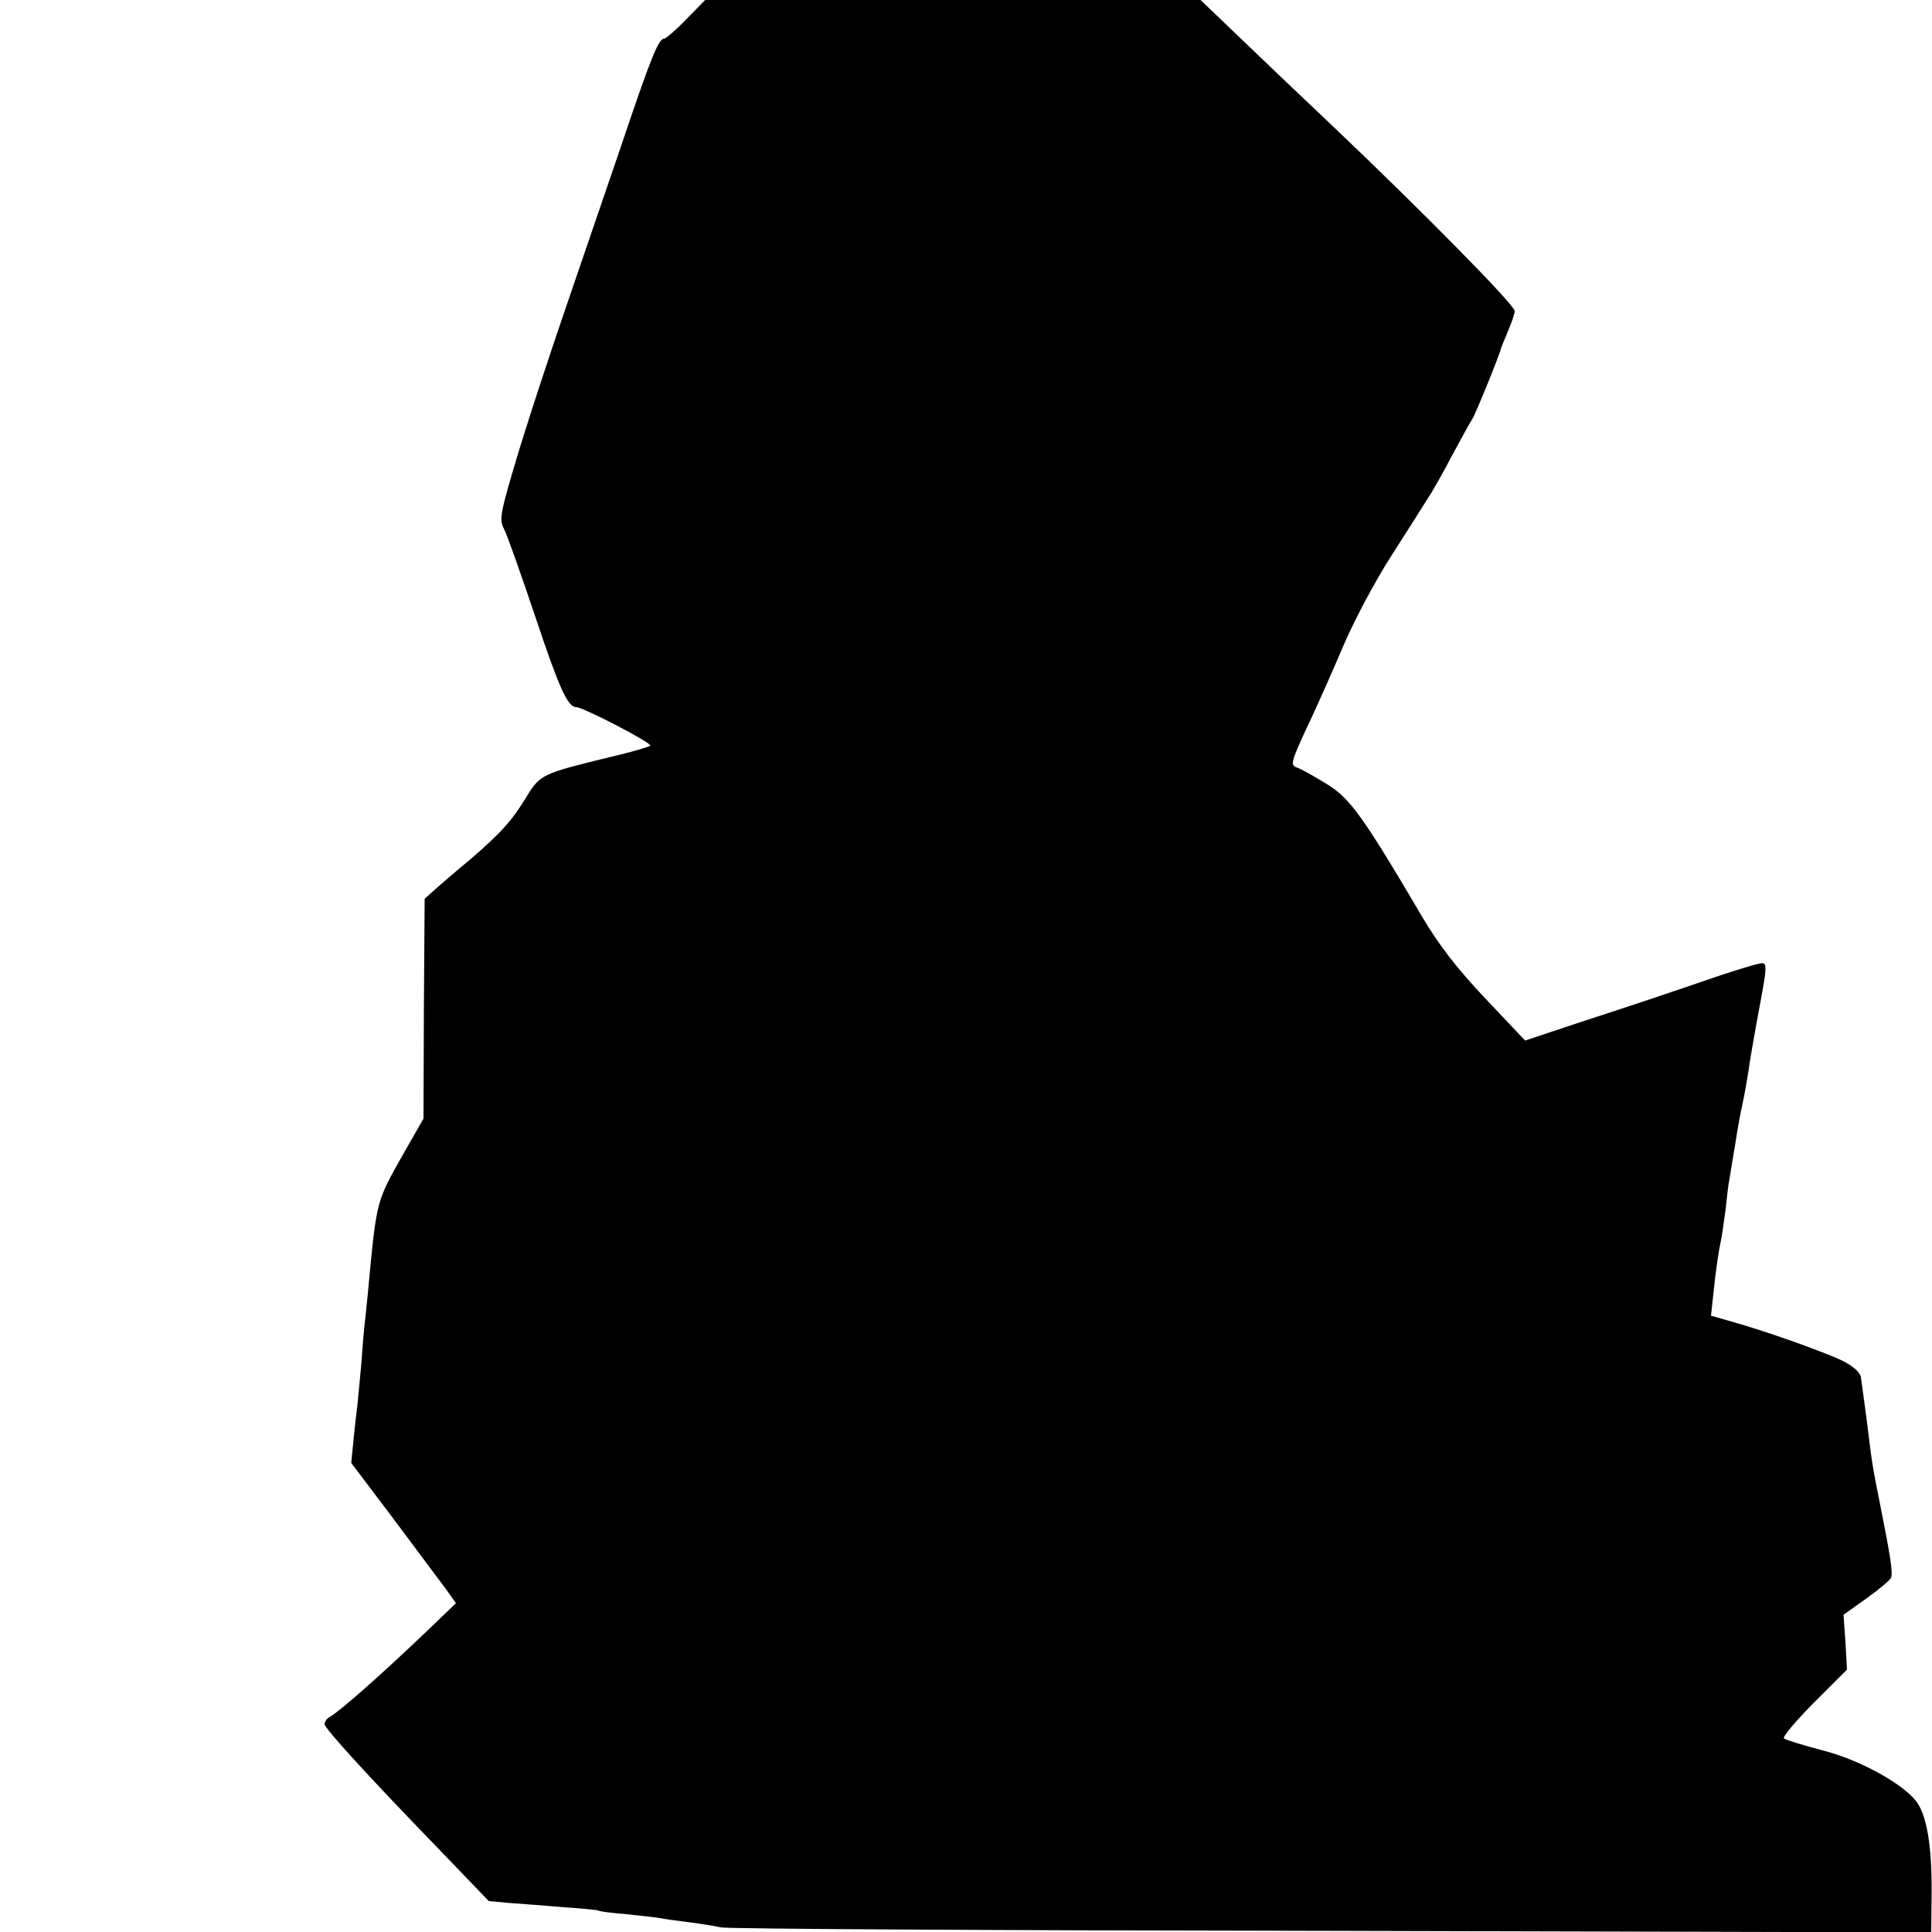 <?xml version="1.0" standalone="no"?>
<!DOCTYPE svg PUBLIC "-//W3C//DTD SVG 20010904//EN"
 "http://www.w3.org/TR/2001/REC-SVG-20010904/DTD/svg10.dtd">
<svg version="1.0" xmlns="http://www.w3.org/2000/svg"
 width="500pt" height="500pt" viewBox="0 0 500 500"
 preserveAspectRatio="xMidYMid meet">
<g transform="translate(0,500) scale(0.1,-0.1)"
fill="#000000" stroke="none">
<path d="M1776 4950 c-27 -28 -53 -50 -57 -50 -15 0 -35 -50 -114 -285 -43
-126 -107 -313 -142 -415 -35 -102 -89 -265 -119 -363 -49 -163 -53 -181 -40
-205 8 -15 44 -117 81 -227 61 -183 84 -235 106 -235 18 0 199 -94 192 -100
-4 -3 -51 -17 -103 -29 -177 -43 -182 -45 -218 -104 -37 -61 -66 -93 -146
-162 -33 -27 -72 -61 -88 -75 l-29 -26 -2 -284 -1 -285 -52 -91 c-70 -124 -69
-119 -90 -339 -2 -27 -7 -68 -9 -90 -3 -22 -7 -74 -10 -115 -4 -41 -8 -89 -10
-106 -2 -16 -7 -57 -10 -90 l-6 -60 108 -143 c59 -79 120 -161 136 -182 l27
-38 -77 -74 c-125 -119 -223 -205 -249 -220 -8 -4 -14 -13 -14 -19 0 -11 111
-133 302 -330 l123 -128 55 -5 c30 -2 93 -7 140 -11 47 -3 87 -7 90 -9 3 -2
35 -6 72 -9 37 -4 75 -8 85 -10 10 -2 45 -7 78 -11 32 -4 68 -10 80 -13 11 -4
720 -8 1576 -9 l1557 -4 1 103 c1 123 -13 204 -42 239 -39 47 -150 107 -244
130 -48 13 -92 26 -96 30 -5 3 30 45 77 92 l86 86 -4 71 -5 71 59 42 c32 23
61 47 64 54 5 13 -1 53 -29 193 -19 96 -19 93 -34 215 -7 50 -13 99 -15 110
-1 12 -19 29 -47 43 -45 22 -198 77 -292 103 l-49 14 6 55 c6 60 14 114 21
146 2 11 7 45 11 75 3 30 7 65 10 79 2 14 9 54 15 90 5 36 14 83 19 105 5 22
11 59 15 83 3 24 13 80 21 125 31 166 31 159 -2 151 -16 -4 -58 -17 -94 -29
-114 -39 -211 -72 -359 -120 l-144 -48 -103 109 c-73 77 -121 139 -165 214
-153 260 -186 305 -247 342 -31 19 -65 38 -74 41 -20 7 -19 12 35 127 19 41
58 128 85 192 28 65 83 168 123 230 40 62 82 129 94 148 13 19 42 71 65 115
24 44 46 85 50 90 7 9 74 174 75 185 1 3 9 22 18 44 9 21 17 44 17 51 0 16
-242 261 -465 473 -88 83 -202 192 -254 242 l-94 90 -641 0 -641 0 -49 -50z"/>
</g>
</svg>
